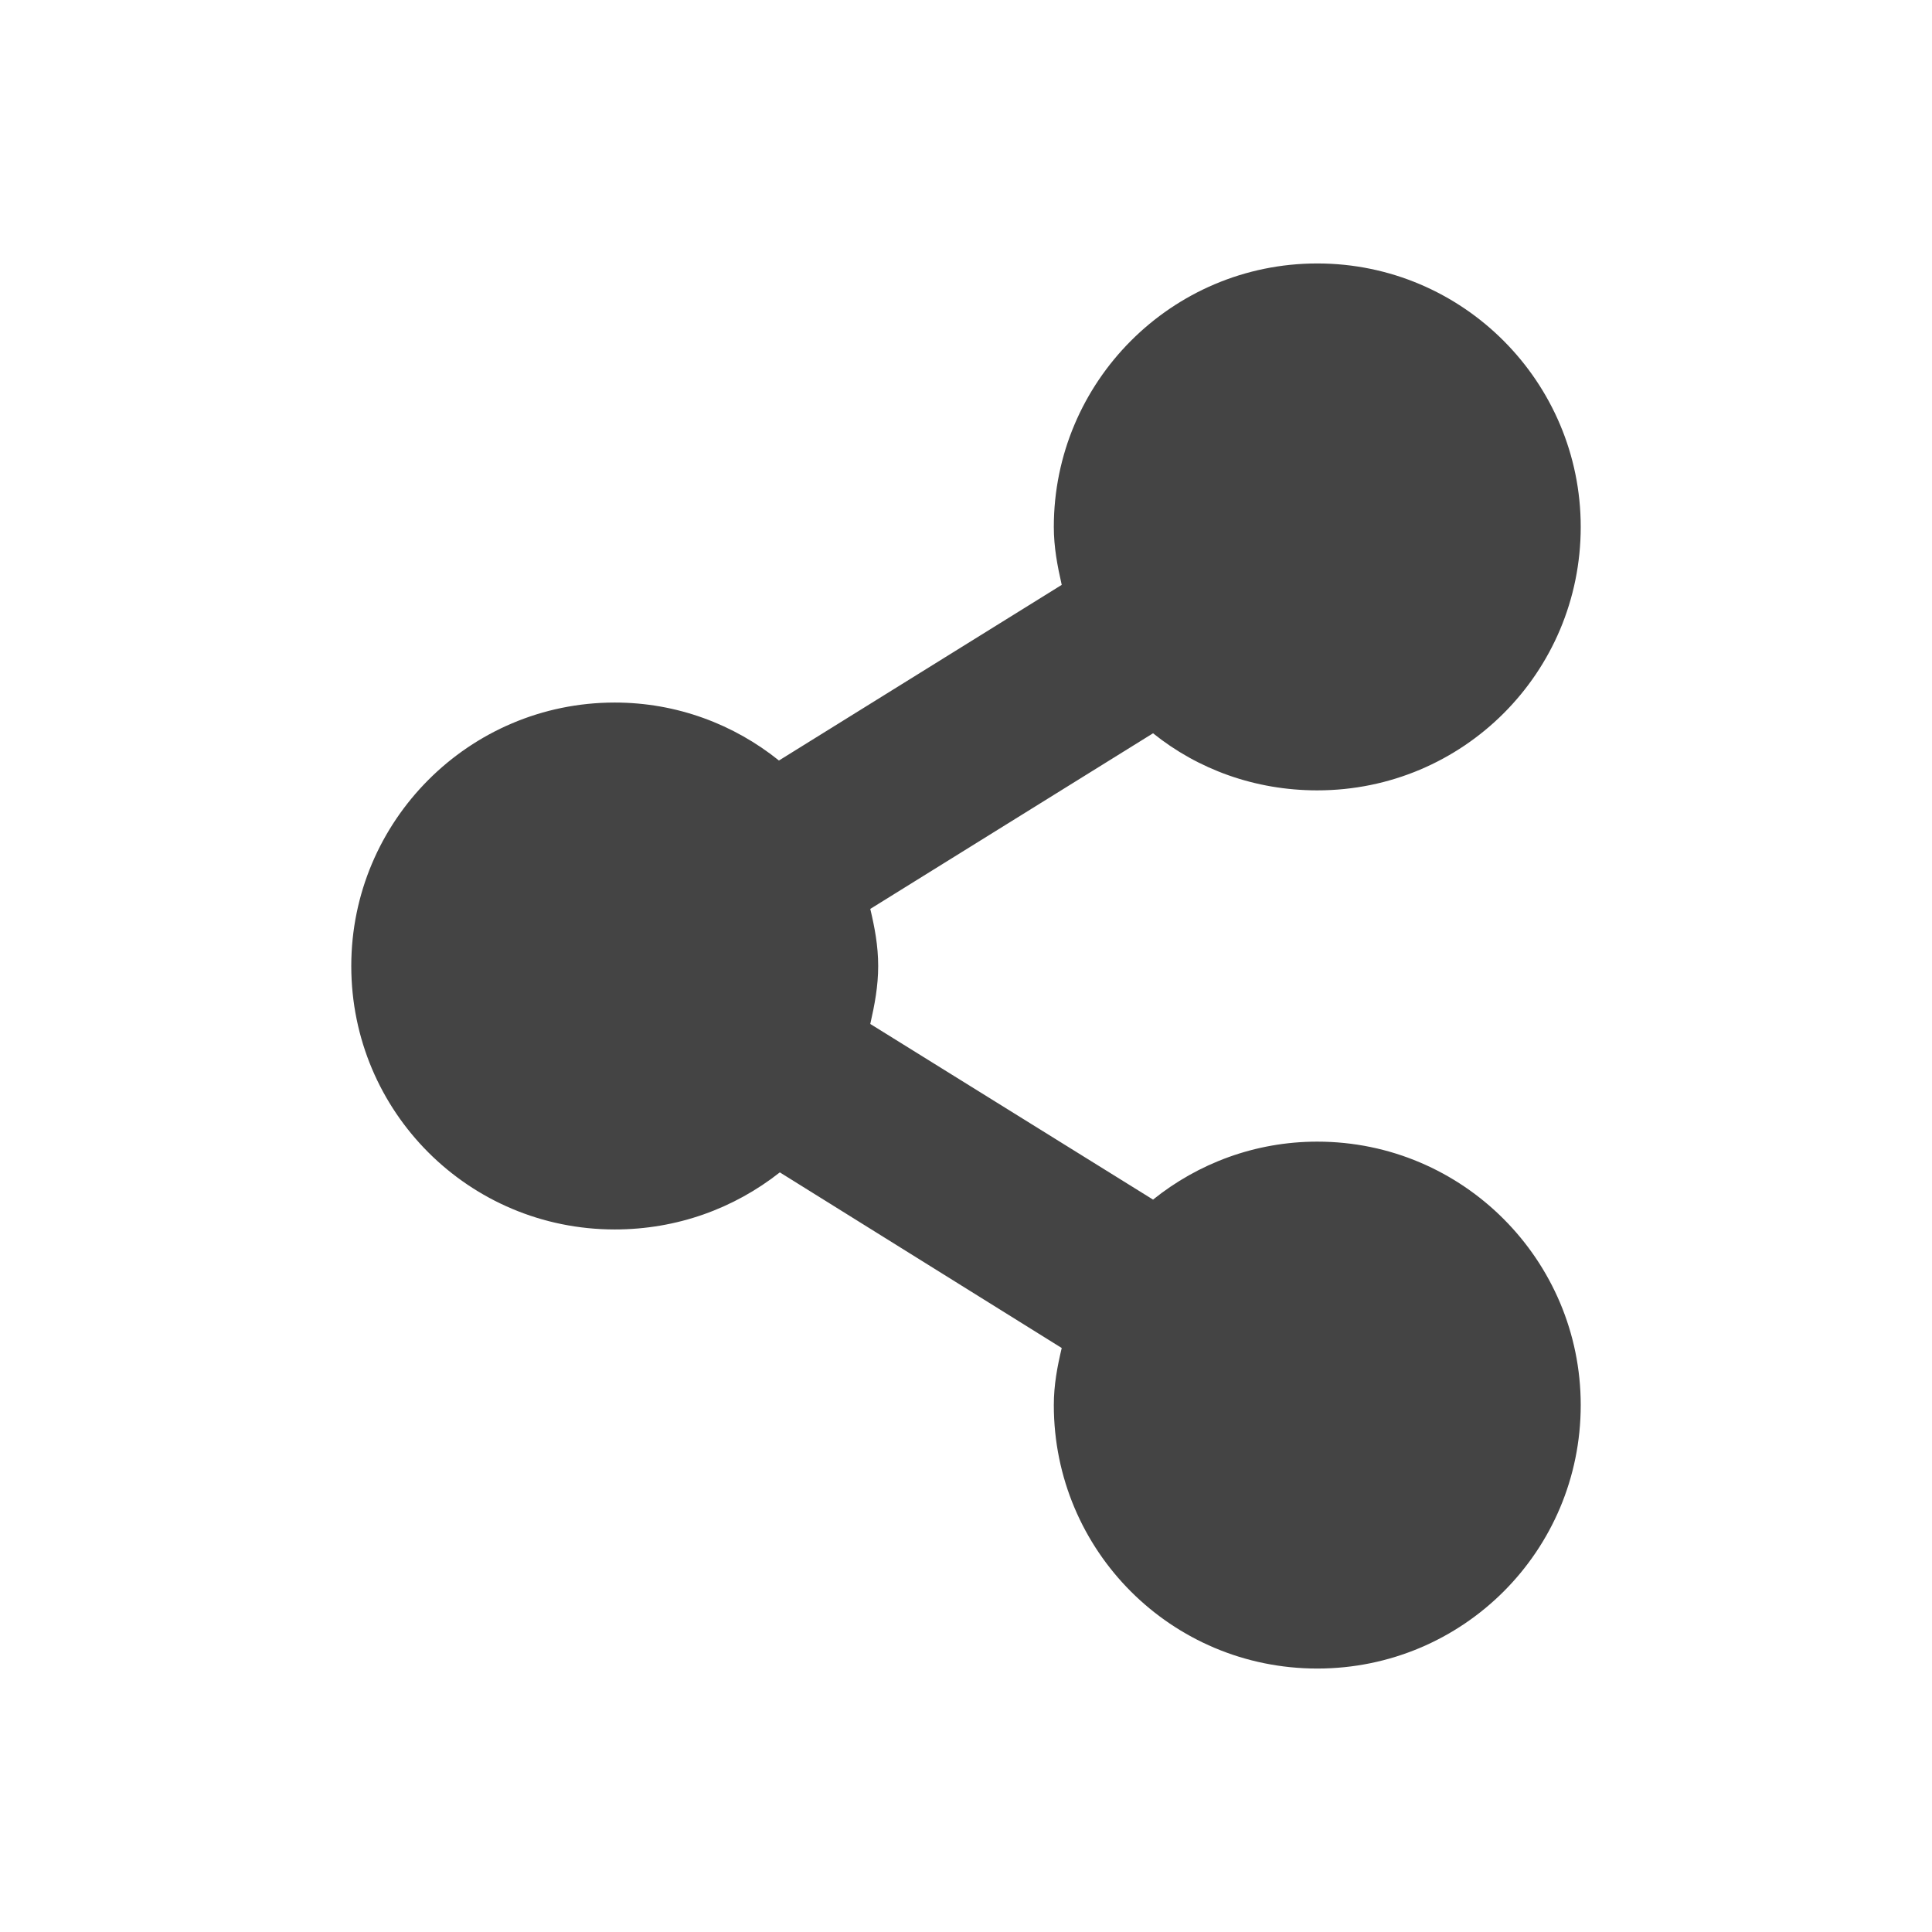 <svg xmlns="http://www.w3.org/2000/svg" width="22" height="22" version="1.1">
 <defs>
  <style id="current-color-scheme" type="text/css">
   .ColorScheme-Text { color:#444444; } .ColorScheme-Highlight { color:#4285f4; } .ColorScheme-NeutralText { color:#ff9800; } .ColorScheme-PositiveText { color:#4caf50; } .ColorScheme-NegativeText { color:#f44336; }
  </style>
 </defs>
 <path style="fill:currentColor" class="ColorScheme-Text" d="m 15,3 c -1.66,0 -3,1.35 -3,3 0,0.23 0.04,0.44 0.09,0.66 l -3.22,2 C 8.36,8.25 7.71,8 7,8 5.34,8 4,9.35 4,11 c 0,1.66 1.34,3 3,3 0.71,0 1.36,-0.24 1.88,-0.65 l 3.21,2 C 12.04,15.56 12,15.77 12,16 c 0,1.66 1.34,3 3,3 1.66,0 3,-1.34 3,-3 0,-1.65 -1.34,-3 -3,-3 -0.71,0 -1.36,0.25 -1.87,0.66 l -3.22,-2 C 9.96,11.44 10,11.23 10,11 10,10.77 9.96,10.56 9.91,10.35 l 3.22,-2 C 13.64,8.76 14.29,9 15,9 16.66,9 18,7.66 18,6 18,4.35 16.66,3 15,3 Z"/>
</svg>

